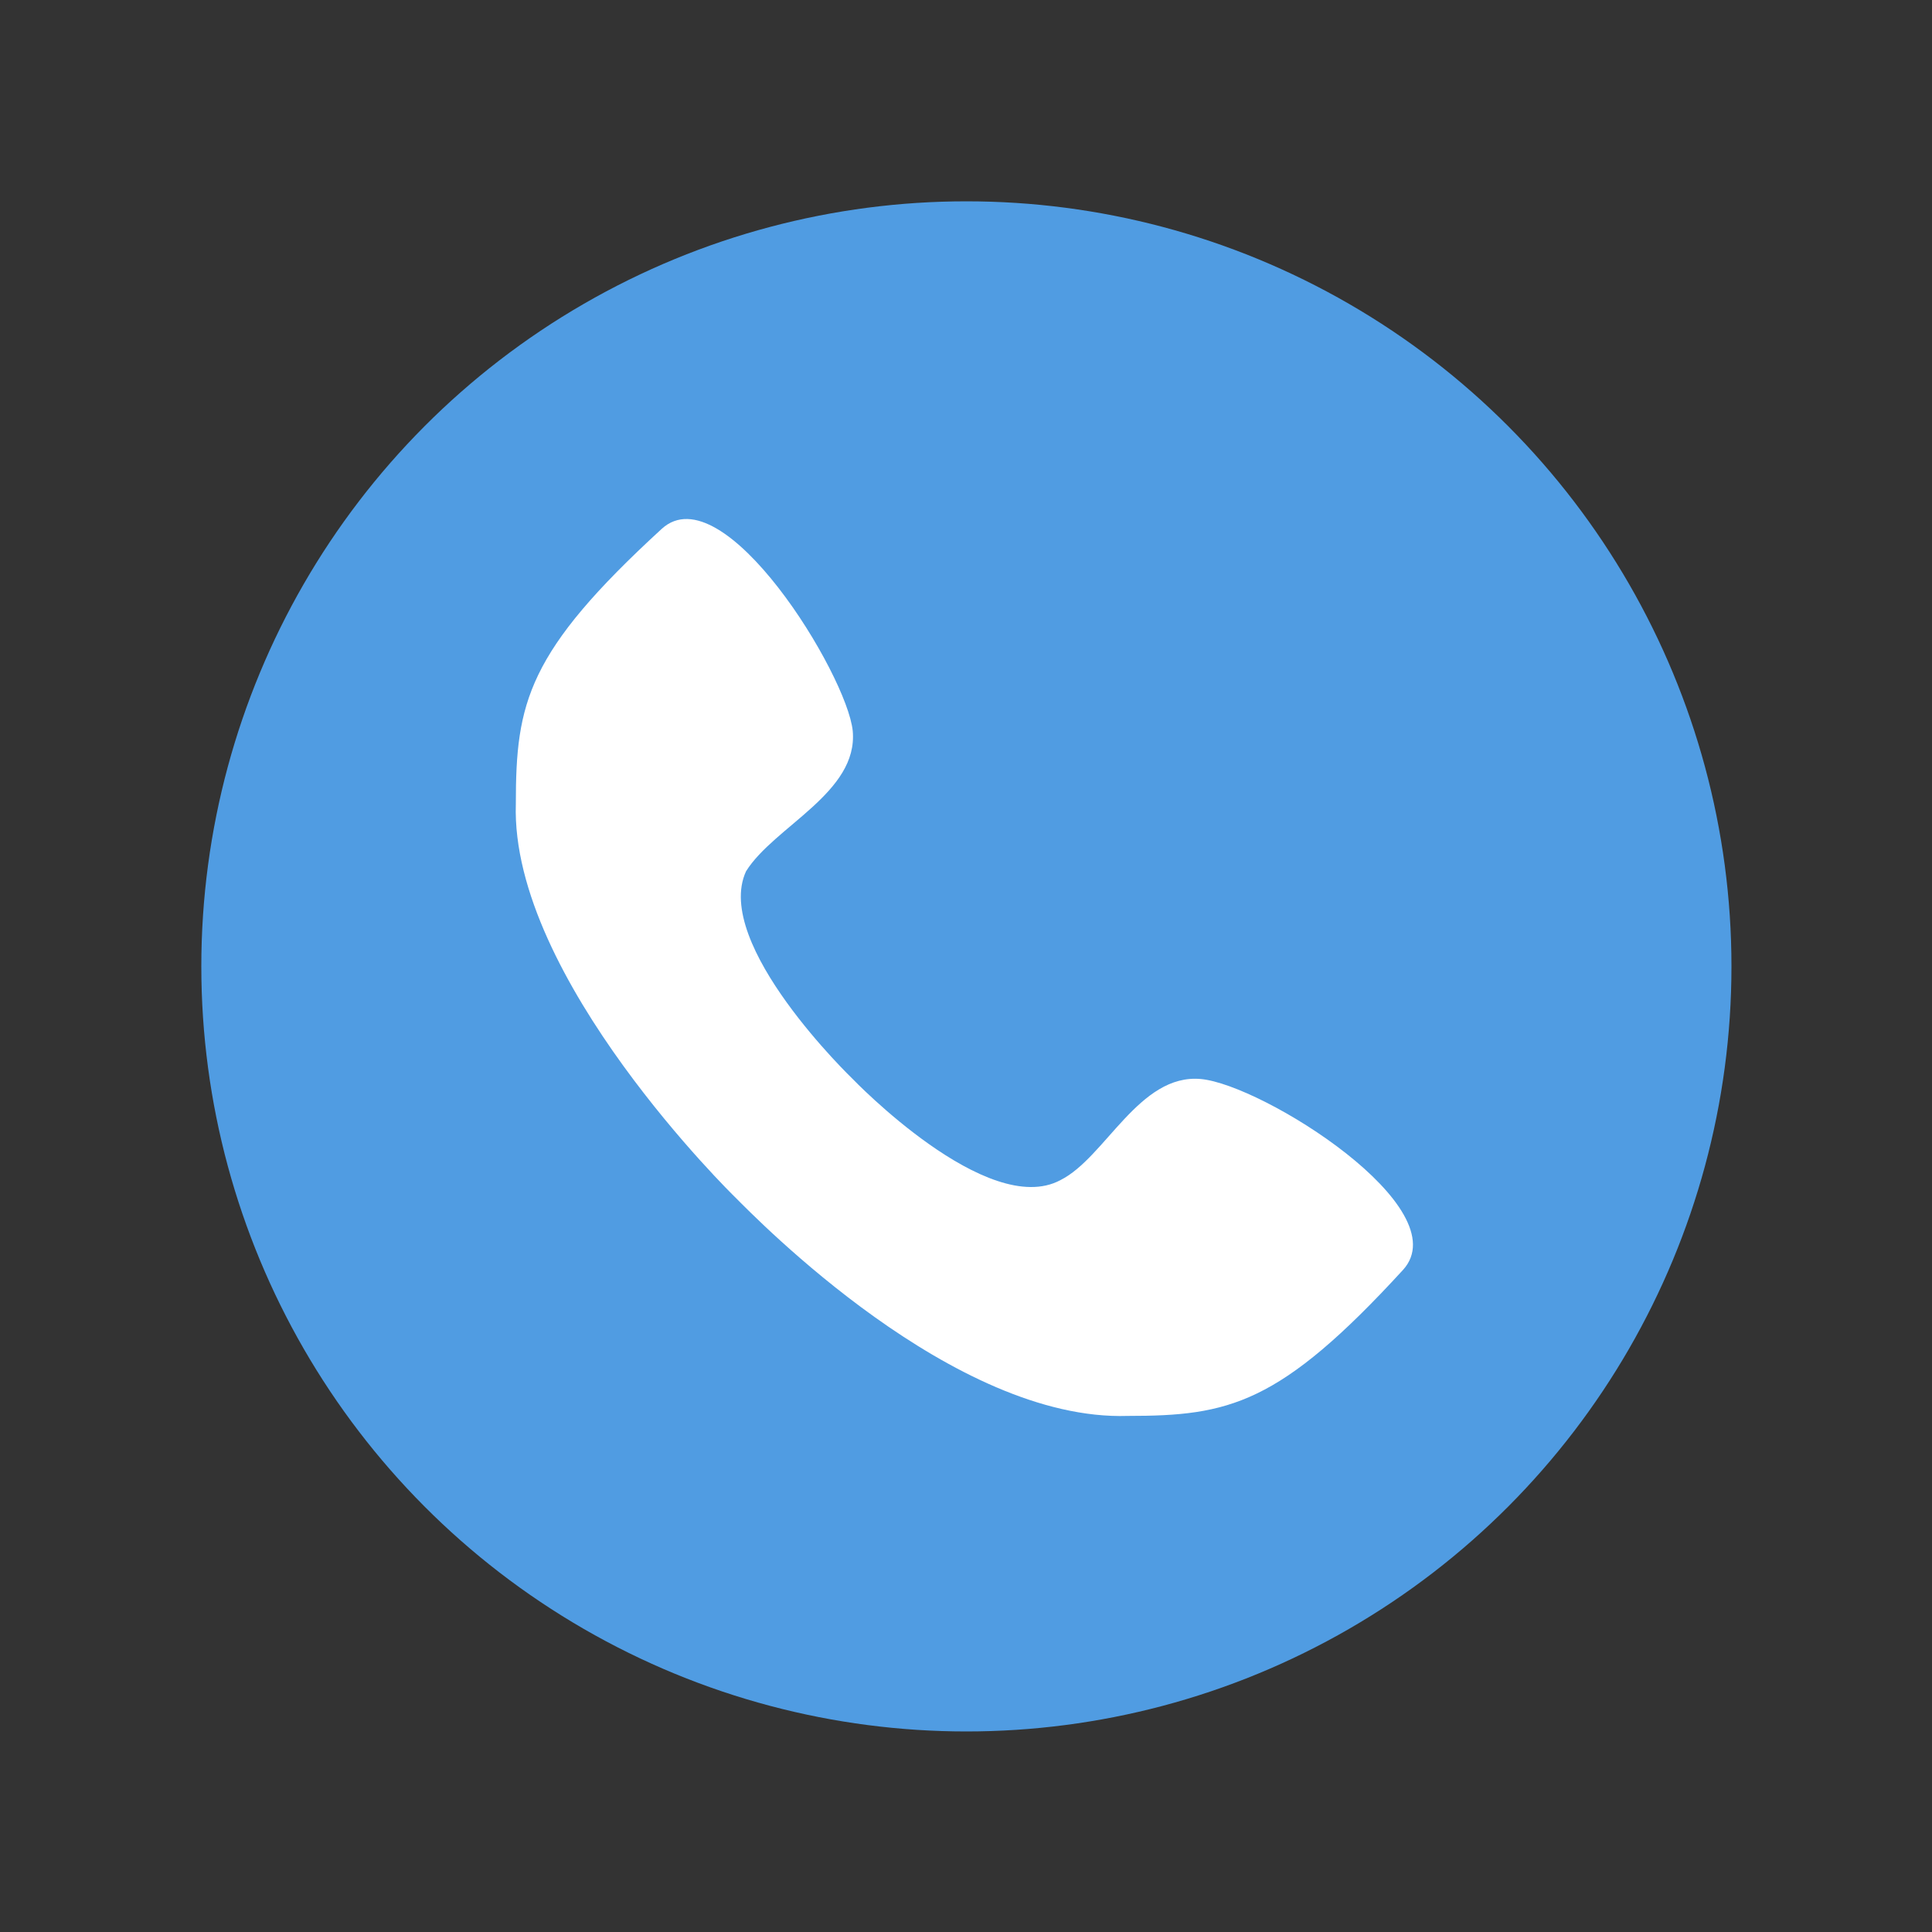 <svg id="SvgjsSvg1020" width="288" height="288" xmlns="http://www.w3.org/2000/svg" version="1.1" xmlnsXlink="http://www.w3.org/1999/xlink" xmlnsSvgjs="http://svgjs.com/svgjs"><rect width="100%" height="100%" fill="#333333" stroke="none"/><circle id="SvgjsCircle1026" r="144" cx="144" cy="144" transform="matrix(0.792,0,0,0.792,30.01,30.01)" fill="#509ce2"></circle><defs id="SvgjsDefs1021"></defs><g id="SvgjsG1022" transform="matrix(0.465,0,0,0.465,76.895,77.148)"><svg xmlns="http://www.w3.org/2000/svg" width="288" height="288" viewBox="0 0 16 16"><path fill="#ffffff" d="M12.2 10c-1.1-.1-1.7 1.4-2.5 1.8C8.4 12.5 6 10 6 10S3.5 7.6 4.1 6.3c.5-.8 2-1.4 1.9-2.5-.1-1-2.3-4.6-3.4-3.6C.2 2.4 0 3.3 0 5.1c-.1 3.1 3.9 7 3.9 7 .4.4 3.9 4 7 3.9 1.8 0 2.7-.2 4.9-2.6 1-1.1-2.5-3.3-3.6-3.4z" class="color444 svgShape"></path></svg></g></svg>
